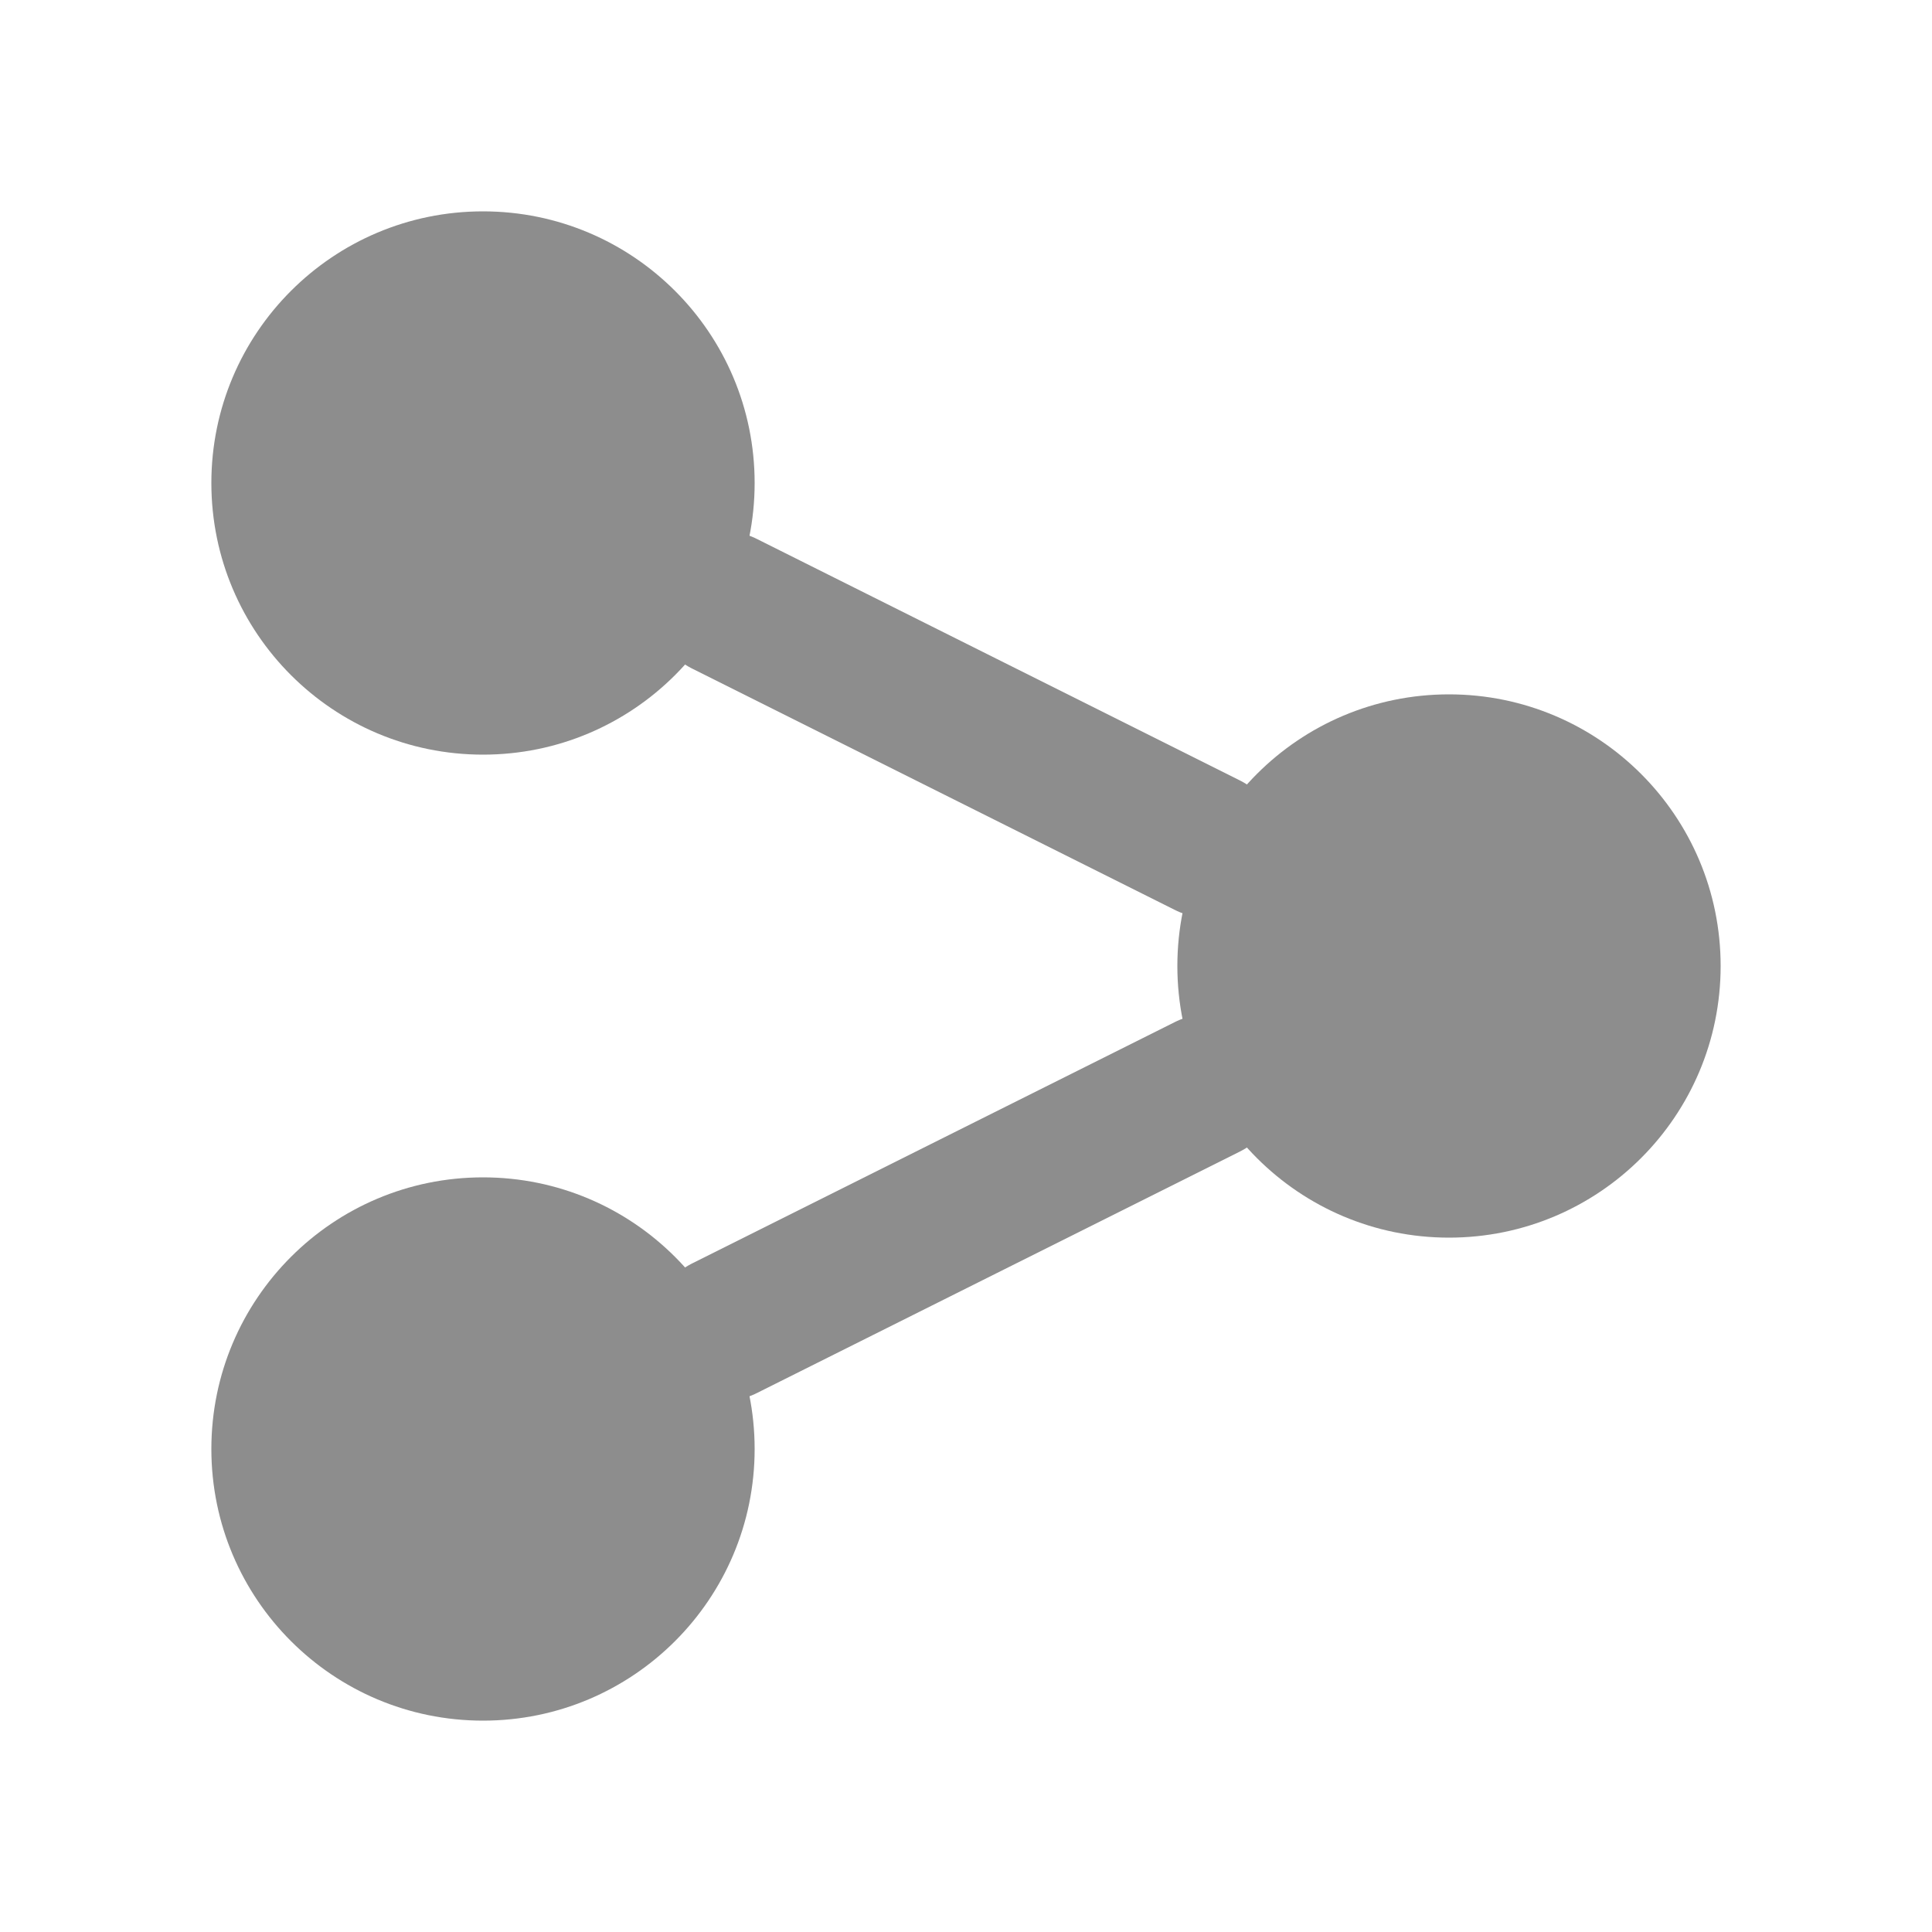 <svg width="20" height="20" viewBox="0 0 20 20" fill="none" xmlns="http://www.w3.org/2000/svg">
<path d="M15 12.812C13.447 12.812 12.188 11.553 12.188 10C12.188 8.447 13.447 7.188 15 7.188C16.553 7.188 17.812 8.447 17.812 10C17.812 11.553 16.553 12.812 15 12.812Z" fill="#8D8D8D"/>
<path d="M5 17.812C3.447 17.812 2.188 16.553 2.188 15C2.188 13.447 3.447 12.188 5 12.188C6.553 12.188 7.812 13.447 7.812 15C7.812 16.553 6.553 17.812 5 17.812Z" fill="#8D8D8D"/>
<path d="M5 7.812C3.447 7.812 2.188 6.553 2.188 5C2.188 3.447 3.447 2.188 5 2.188C6.553 2.188 7.812 3.447 7.812 5C7.812 6.553 6.553 7.812 5 7.812Z" fill="#8D8D8D"/>
<path d="M12.5 8.75L7.5 6.25M12.5 11.25L7.5 13.75L12.5 11.25Z" stroke="#8D8D8D" stroke-width="1.5" stroke-linecap="round" stroke-linejoin="round"/>
</svg>
